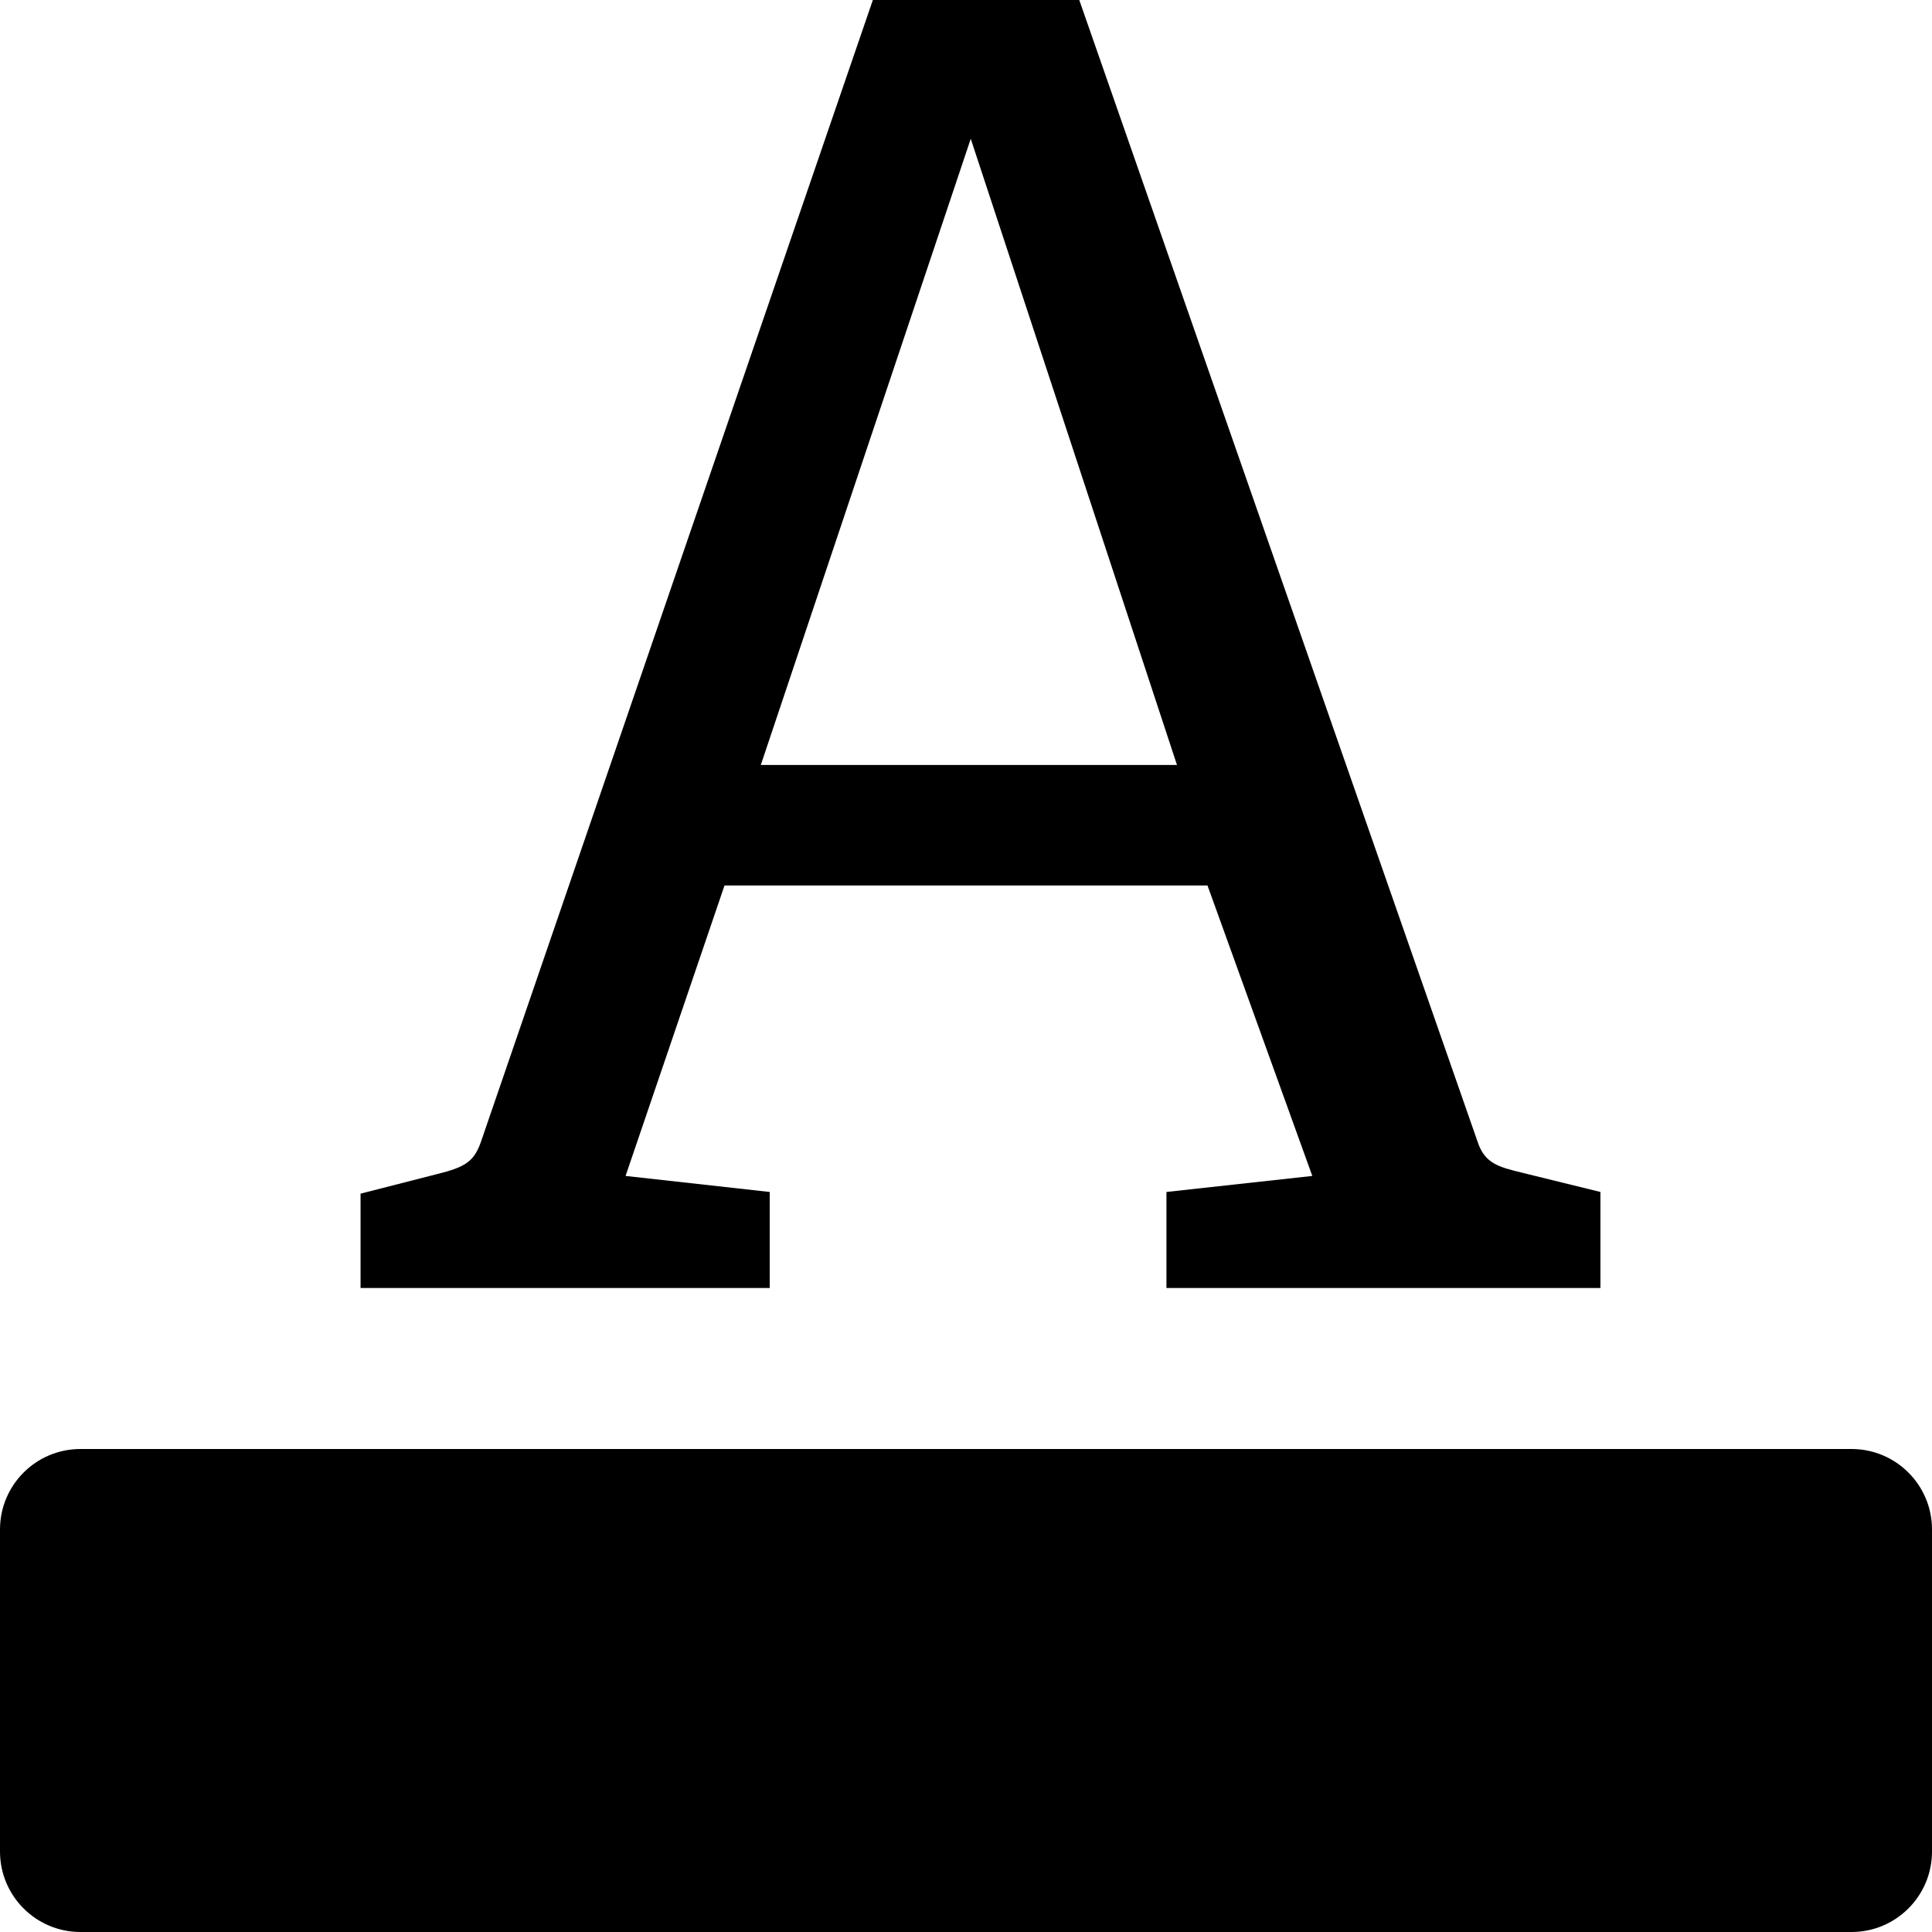 <?xml version="1.0" encoding="utf-8"?>
<!-- Generator: Adobe Illustrator 19.2.0, SVG Export Plug-In . SVG Version: 6.00 Build 0)  -->
<!DOCTYPE svg PUBLIC "-//W3C//DTD SVG 1.1//EN" "http://www.w3.org/Graphics/SVG/1.1/DTD/svg11.dtd">
<svg version="1.1" id="Layer_1" xmlns="http://www.w3.org/2000/svg" xmlns:xlink="http://www.w3.org/1999/xlink" x="0px" y="0px"
	 width="24px" height="24px" viewBox="0 0 24 24" enable-background="new 0 0 24 24" xml:space="preserve">
<path d="M23,18H1c-0.553,0-1,0.448-1,1v4c0,0.552,0.447,1,1,1h22c0.553,0,1-0.448,1-1v-4C24,18.448,23.553,18,23,18z"/>
<path d="M9.561,14.807l-1.79-0.199L9,11h6l1.302,3.608l-1.812,0.199V16h5.391v-1.193l-0.993-0.244
	c-0.266-0.066-0.443-0.11-0.531-0.375L13.407,0h-2.564L5.981,14.165c-0.088,0.265-0.198,0.332-0.552,0.42l-0.95,0.243V16h5.083
	V14.807z M12.059,1.724l2.562,7.779h-5.17L12.059,1.724z"/>
</svg>

